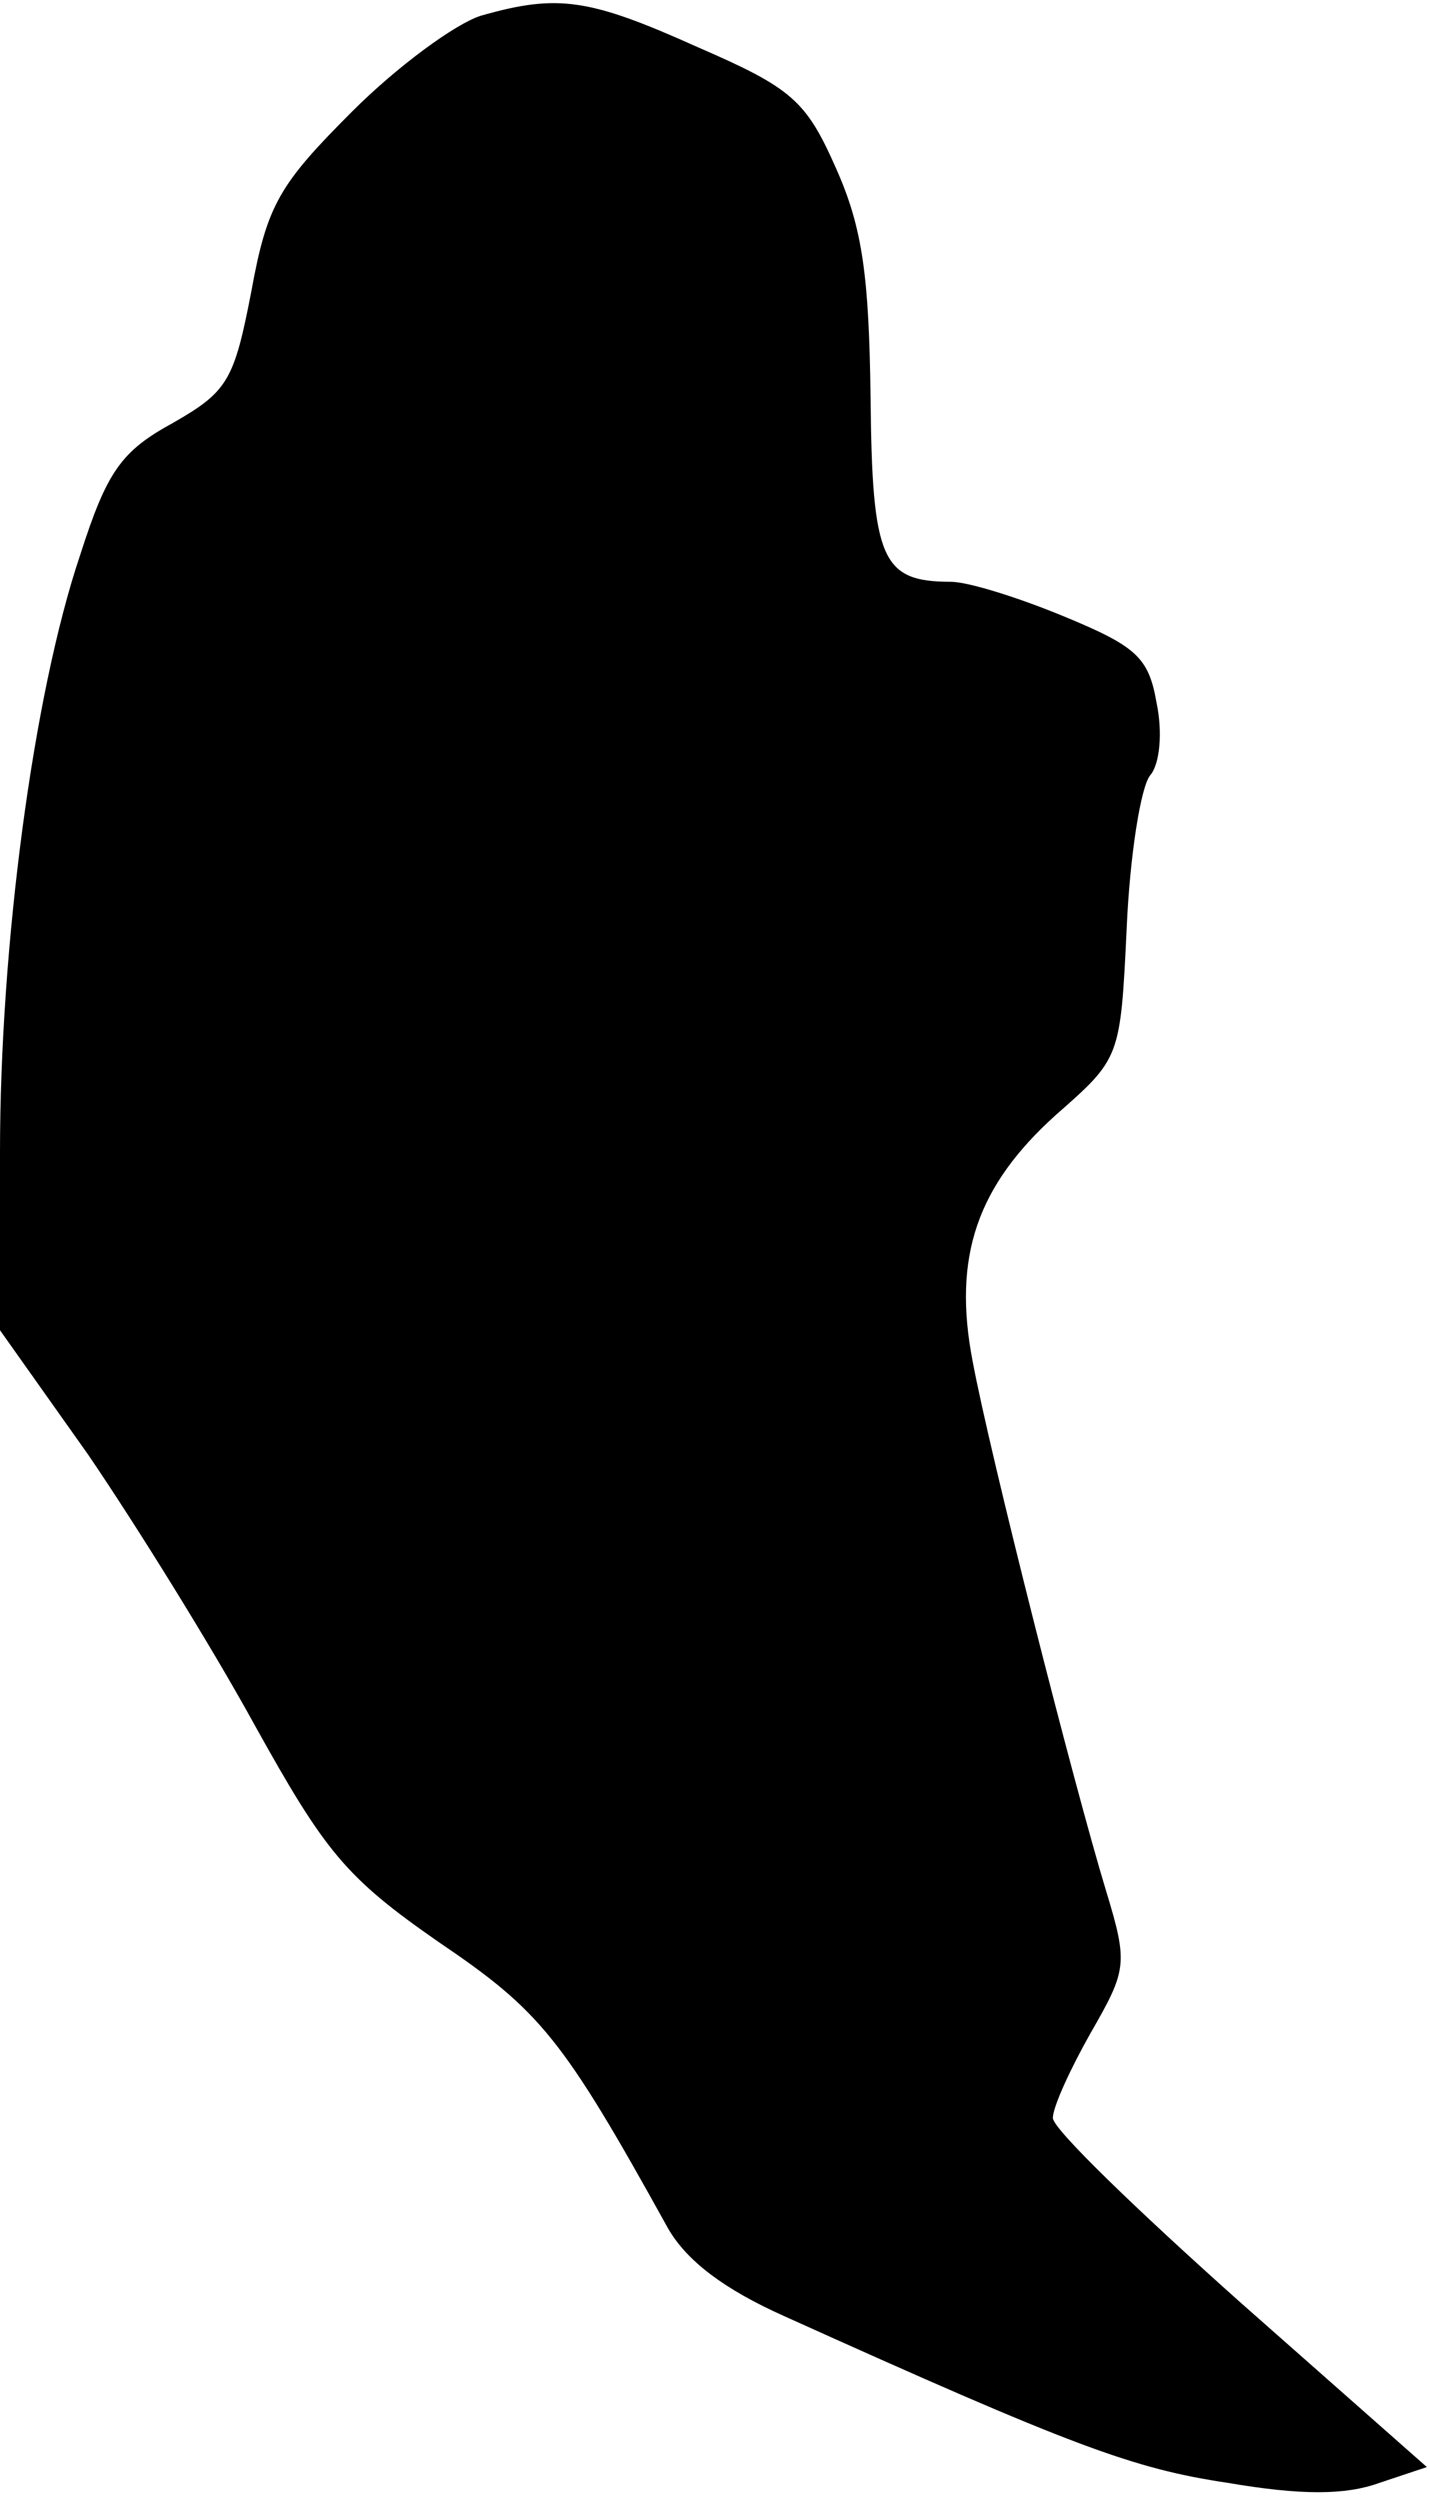 <?xml version="1.0" standalone="no"?>
<!DOCTYPE svg PUBLIC "-//W3C//DTD SVG 20010904//EN"
 "http://www.w3.org/TR/2001/REC-SVG-20010904/DTD/svg10.dtd">
<svg version="1.0" xmlns="http://www.w3.org/2000/svg"
 width="91pt" height="159pt" viewBox="0 0 91 159"
 preserveAspectRatio="xMidYMid meet">
<g transform="translate(0,159) scale(0.1,-0.1)"
fill="#000000" stroke="none">
<path fill="#000000" stroke="none" d="M306 1580 c-16 -5 -53 -32 -82 -61 -46
-46 -54 -59 -64 -114 -11 -57 -15 -64 -50 -84 -33 -18 -42 -31 -59 -84 -30
-89 -51 -249 -51 -380 l0 -113 56 -79 c30 -44 78 -121 106 -172 45 -81 58 -97
117 -138 65 -44 79 -61 146 -182 12 -21 36 -39 74 -56 184 -83 222 -97 282
-106 47 -8 75 -8 97 0 l30 10 -119 105 c-65 58 -119 110 -119 117 0 7 11 31
24 54 23 40 24 44 10 90 -21 69 -74 278 -85 337 -13 67 3 112 53 157 41 36 41
36 45 119 2 46 9 90 15 97 6 7 8 27 4 46 -5 29 -13 36 -59 55 -29 12 -61 22
-72 22 -44 0 -50 14 -51 117 -1 77 -5 108 -22 146 -19 43 -28 51 -88 77 -69
31 -89 34 -138 20z"/>
</g>
</svg>
